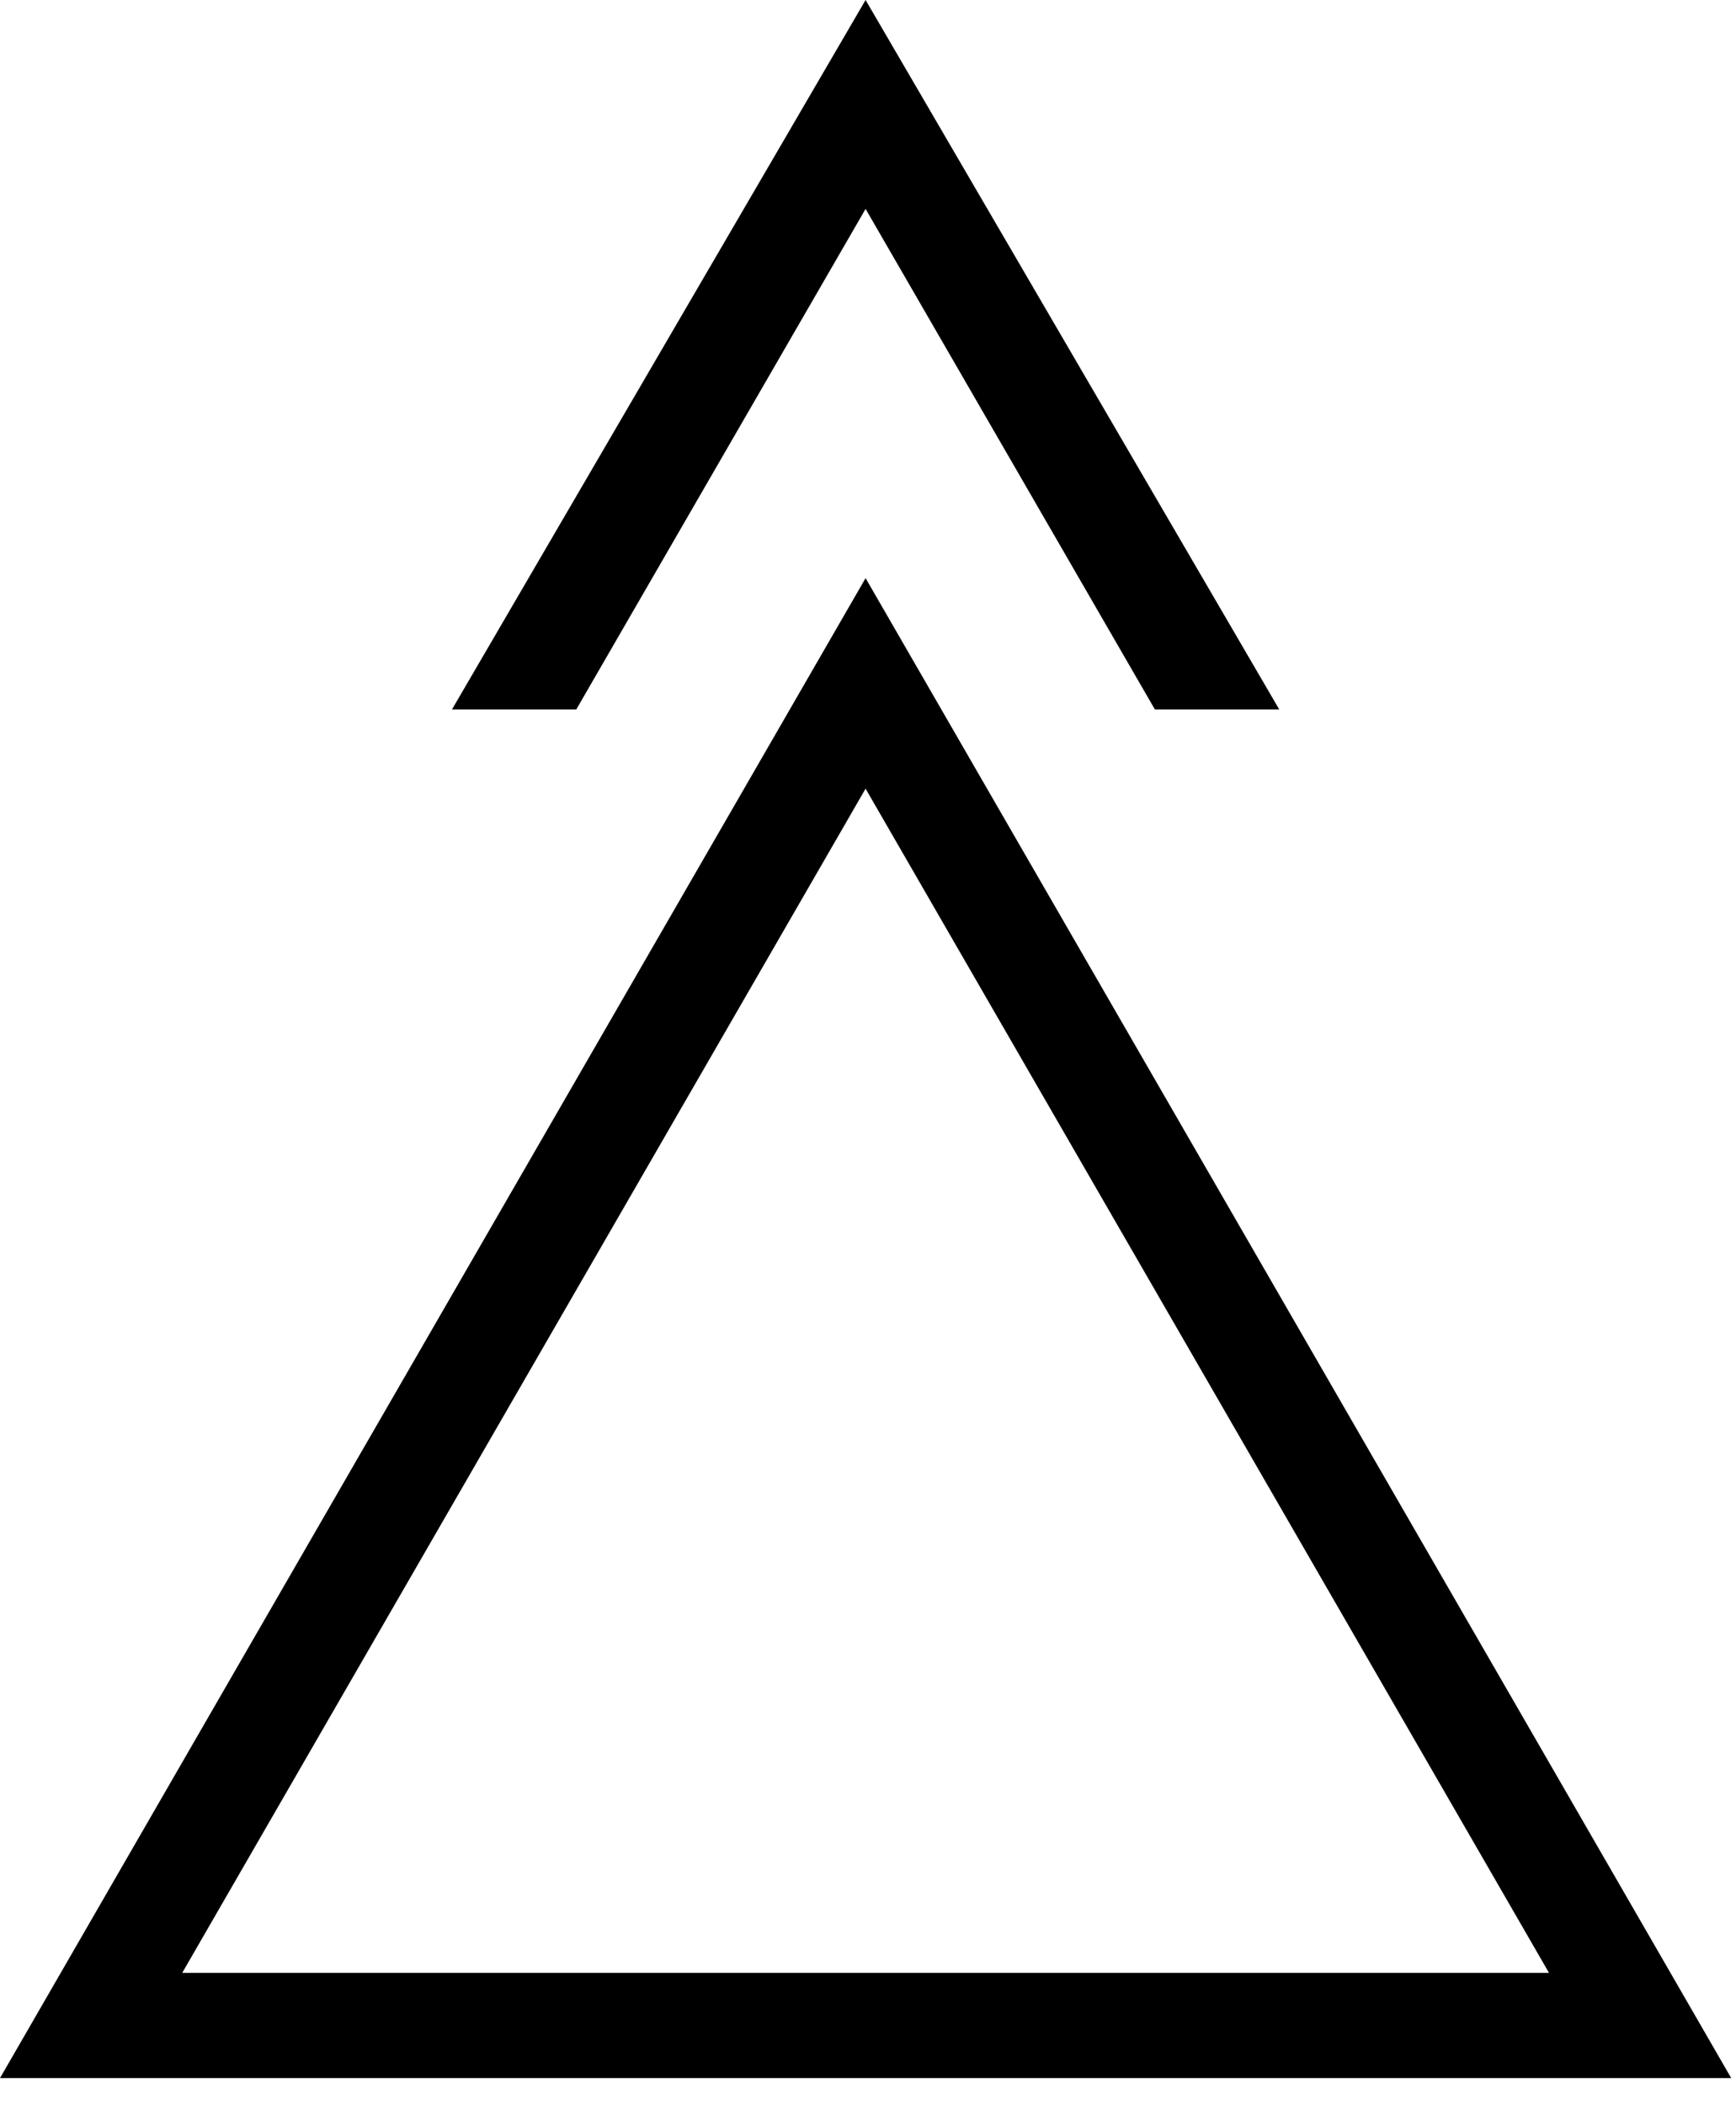 <svg width="33" height="40" viewBox="0 0 33 40" fill="none" xmlns="http://www.w3.org/2000/svg">
<path fill-rule="evenodd" clip-rule="evenodd" d="M16.454 10.985L32.909 39.485H0L16.454 10.985ZM16.454 14.985L3.464 37.485H29.445L16.454 14.985Z" fill="black"/>
<path fill-rule="evenodd" clip-rule="evenodd" d="M16.454 0L24.318 13.481H21.954L16.454 3.969L10.954 13.481H8.591L16.454 0Z" fill="black"/>
</svg>
